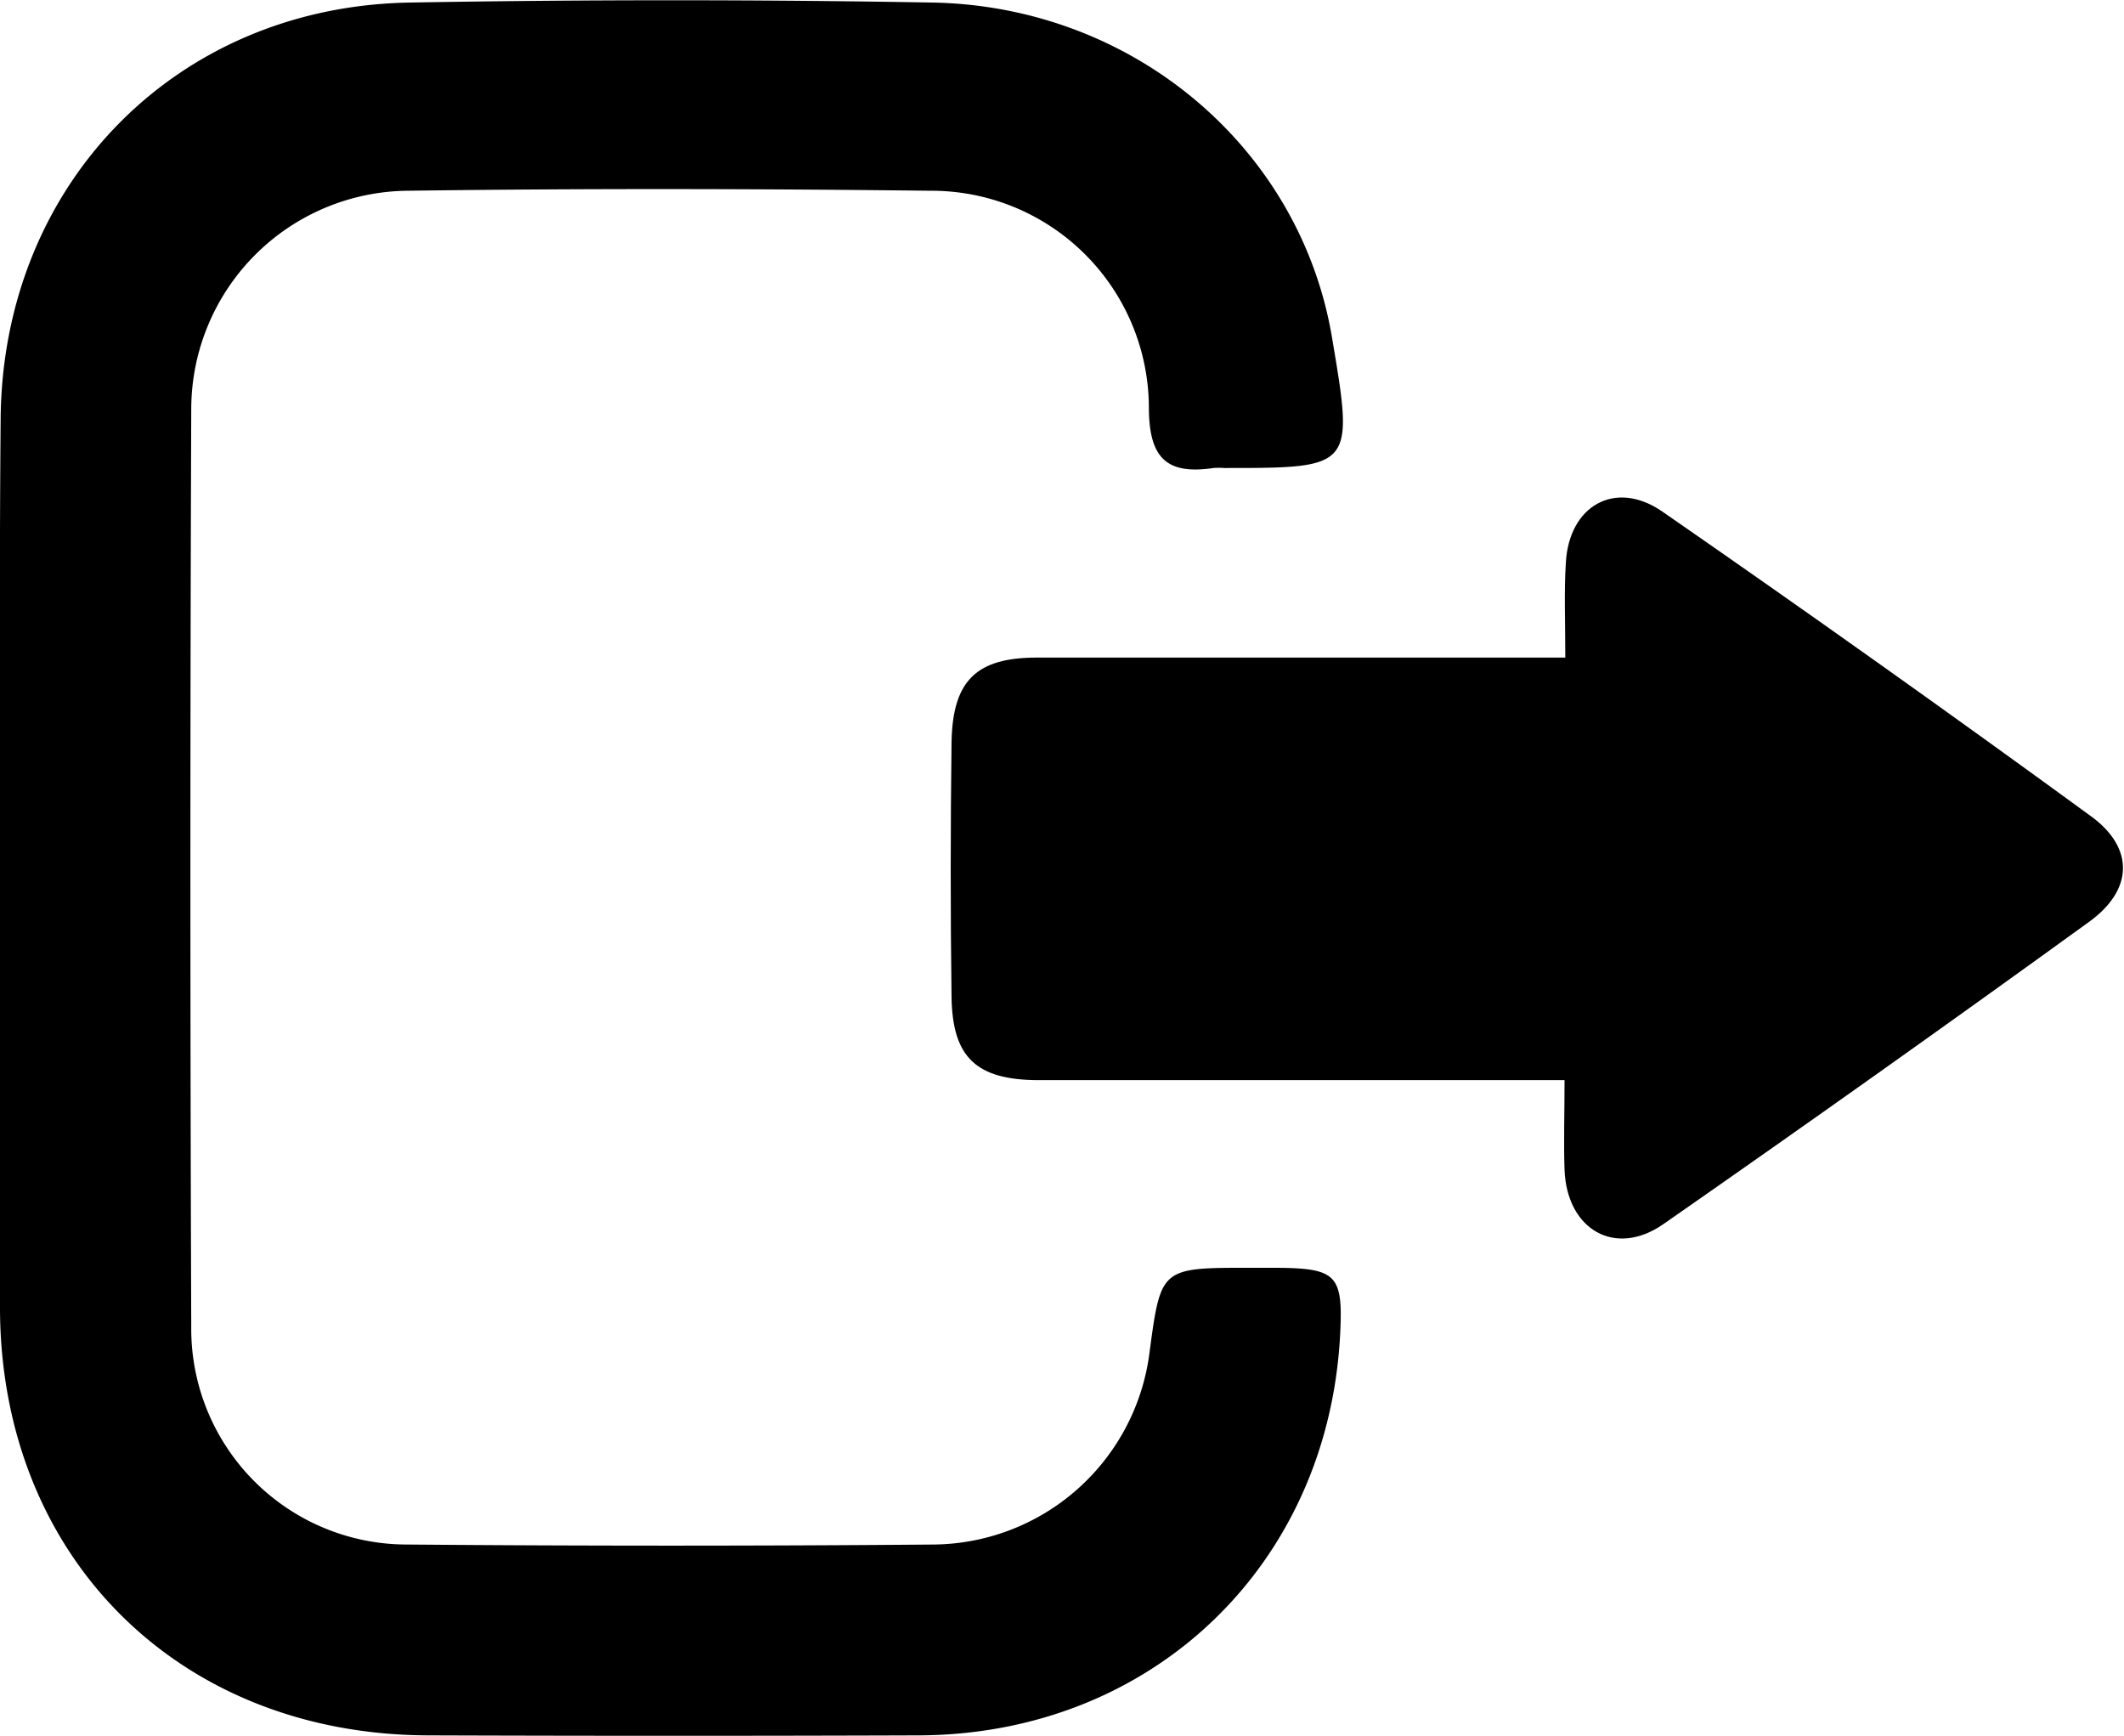 <svg xmlns="http://www.w3.org/2000/svg" viewBox="0 0 199.13 162.71"><g id="Layer_2" data-name="Layer 2"><g id="Layer_1-2" data-name="Layer 1"><path d="M0,81.77c0,13.66,0,27.32,0,41C.12,146,16.78,162.6,40.13,162.67q23,.08,46,0c21.79-.07,38.37-15.86,39.51-37.55.29-5.62-.31-6.24-6-6.28h-2.49c-8.32,0-8.32,0-9.38,7.94a20.59,20.59,0,0,1-20.13,18q-24.73.21-49.48,0a20.22,20.22,0,0,1-20.23-20.45q-.16-43,0-86A20.49,20.49,0,0,1,38.2,17.88c16.32-.22,32.66-.19,49,0a20.39,20.39,0,0,1,20.51,20.25c0,4.75,1.59,6.4,6.06,5.74a6.68,6.68,0,0,1,1,0c12.15,0,12.18,0,10.1-12.28-3-17.73-18.6-31-37.43-31.35q-24.48-.43-49,0C16.51.59.23,17.27.06,39.28-.06,53.44,0,67.61,0,81.77Z"/><path d="M146.75,61.64H135.21c-12.66,0-25.33,0-38,0-5.68,0-7.88,2.17-8,7.86-.1,8-.11,16,0,24,.09,5.62,2.33,7.72,8.08,7.75,14.49,0,29,0,43.49,0h5.9c0,3.2-.09,5.82,0,8.43.23,5.59,4.74,8.21,9.26,5.07q20.11-14,39.92-28.34c4.15-3,4.26-6.93.16-9.91Q176.14,62,155.8,47.92c-4.4-3-8.73-.49-9,4.87C146.63,55.44,146.75,58.1,146.75,61.64Z"/></g></g></svg>